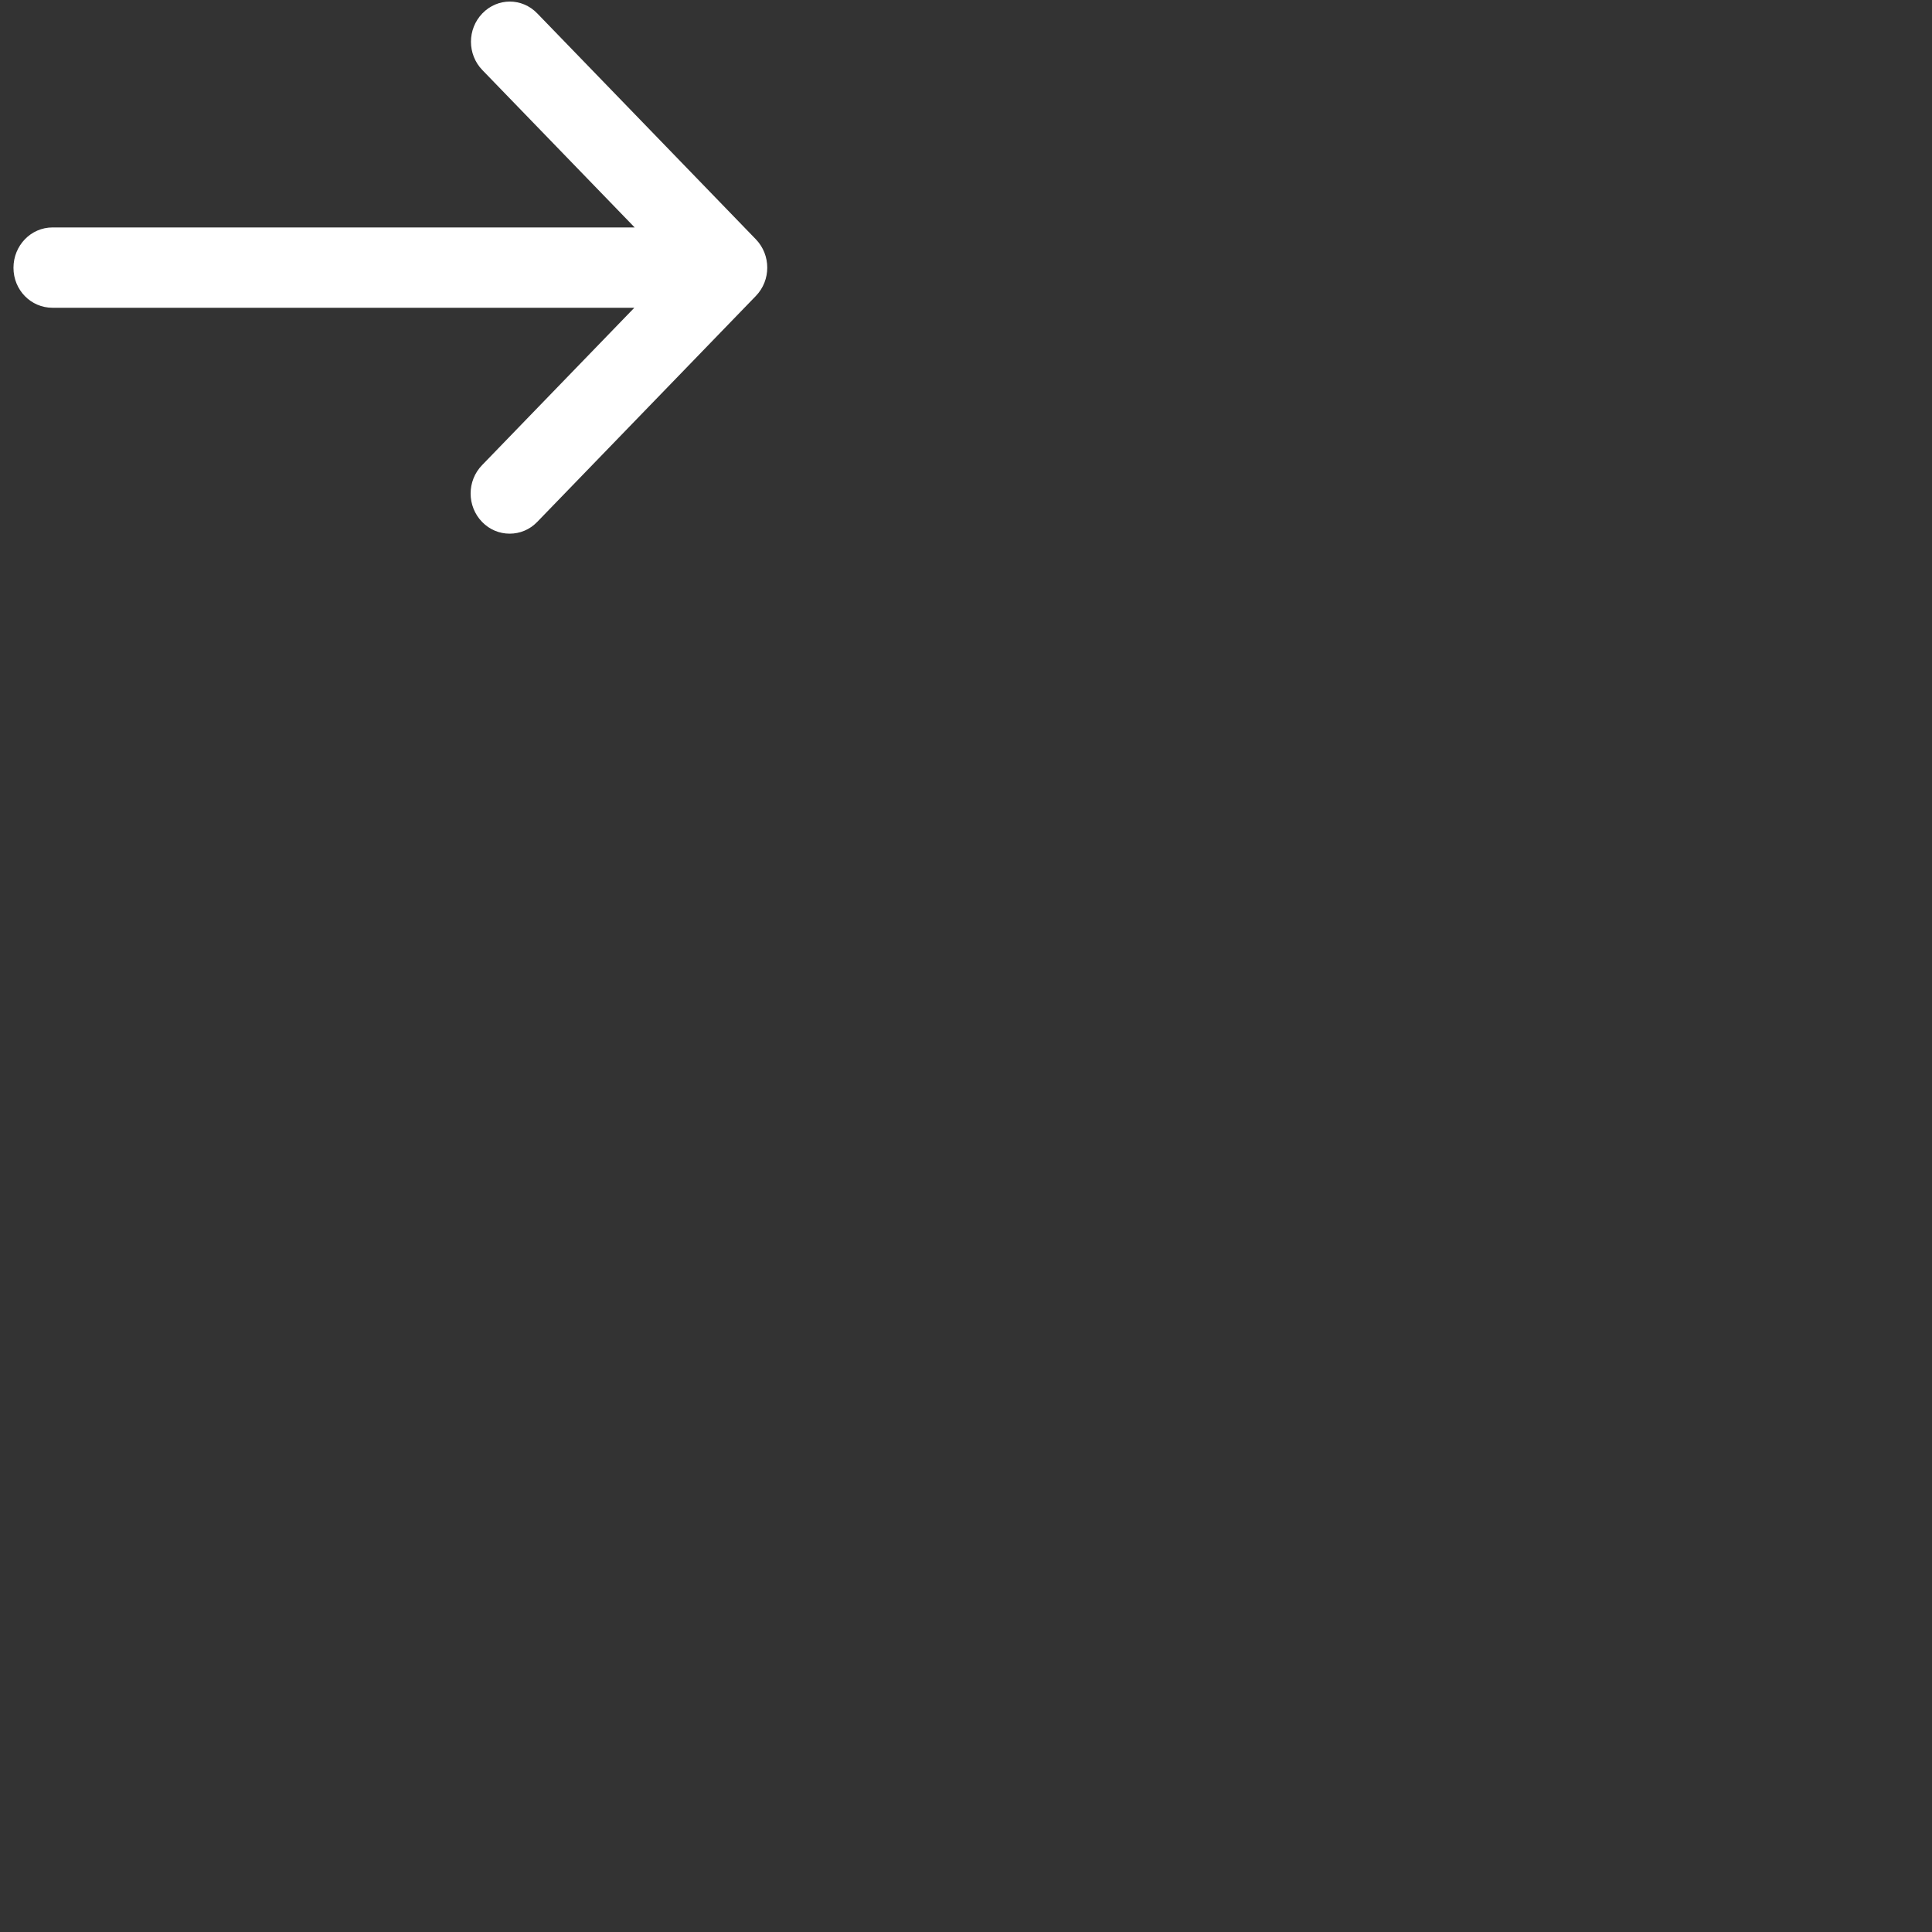 <?xml version="1.0" encoding="UTF-8"?>
<svg width="200px" height="200px" viewBox="0 0 40 40" version="1.1" xmlns="http://www.w3.org/2000/svg" xmlns:xlink="http://www.w3.org/1999/xlink">
    <rect x="0" y="0" width="40" height="40" fill="#333333" stroke="none"/>
    <!-- Generator: Sketch 53.2 (72643) - https://sketchapp.com -->
    <title>Path</title>
    <desc>Created with Sketch.</desc>
    <g id="Welcome" stroke="none" stroke-width="1" fill="none" fill-rule="evenodd">
        <g id="Basic-Home" transform="translate(-649, -1012)" fill="#FFFFFF" fill-rule="nonzero">
            <g id="Group-3-Copy-8" transform="translate(630, 990)">
                <path d="M20.087,28.372 L32.133,28.372 L28.98,31.631 C28.665,31.956 28.665,32.479 28.98,32.805 C29.138,32.968 29.342,33.049 29.552,33.049 C29.762,33.049 29.966,32.968 30.123,32.805 L34.649,28.128 C34.964,27.802 34.964,27.28 34.649,26.954 L30.123,22.277 C29.808,21.951 29.302,21.951 28.987,22.277 C28.672,22.603 28.672,23.126 28.987,23.451 L32.14,26.709 L20.087,26.709 C19.64,26.709 19.279,27.083 19.279,27.544 C19.279,28.006 19.64,28.372 20.087,28.372 Z" id="Path"></path>
            </g>
        </g>
    </g>
</svg>